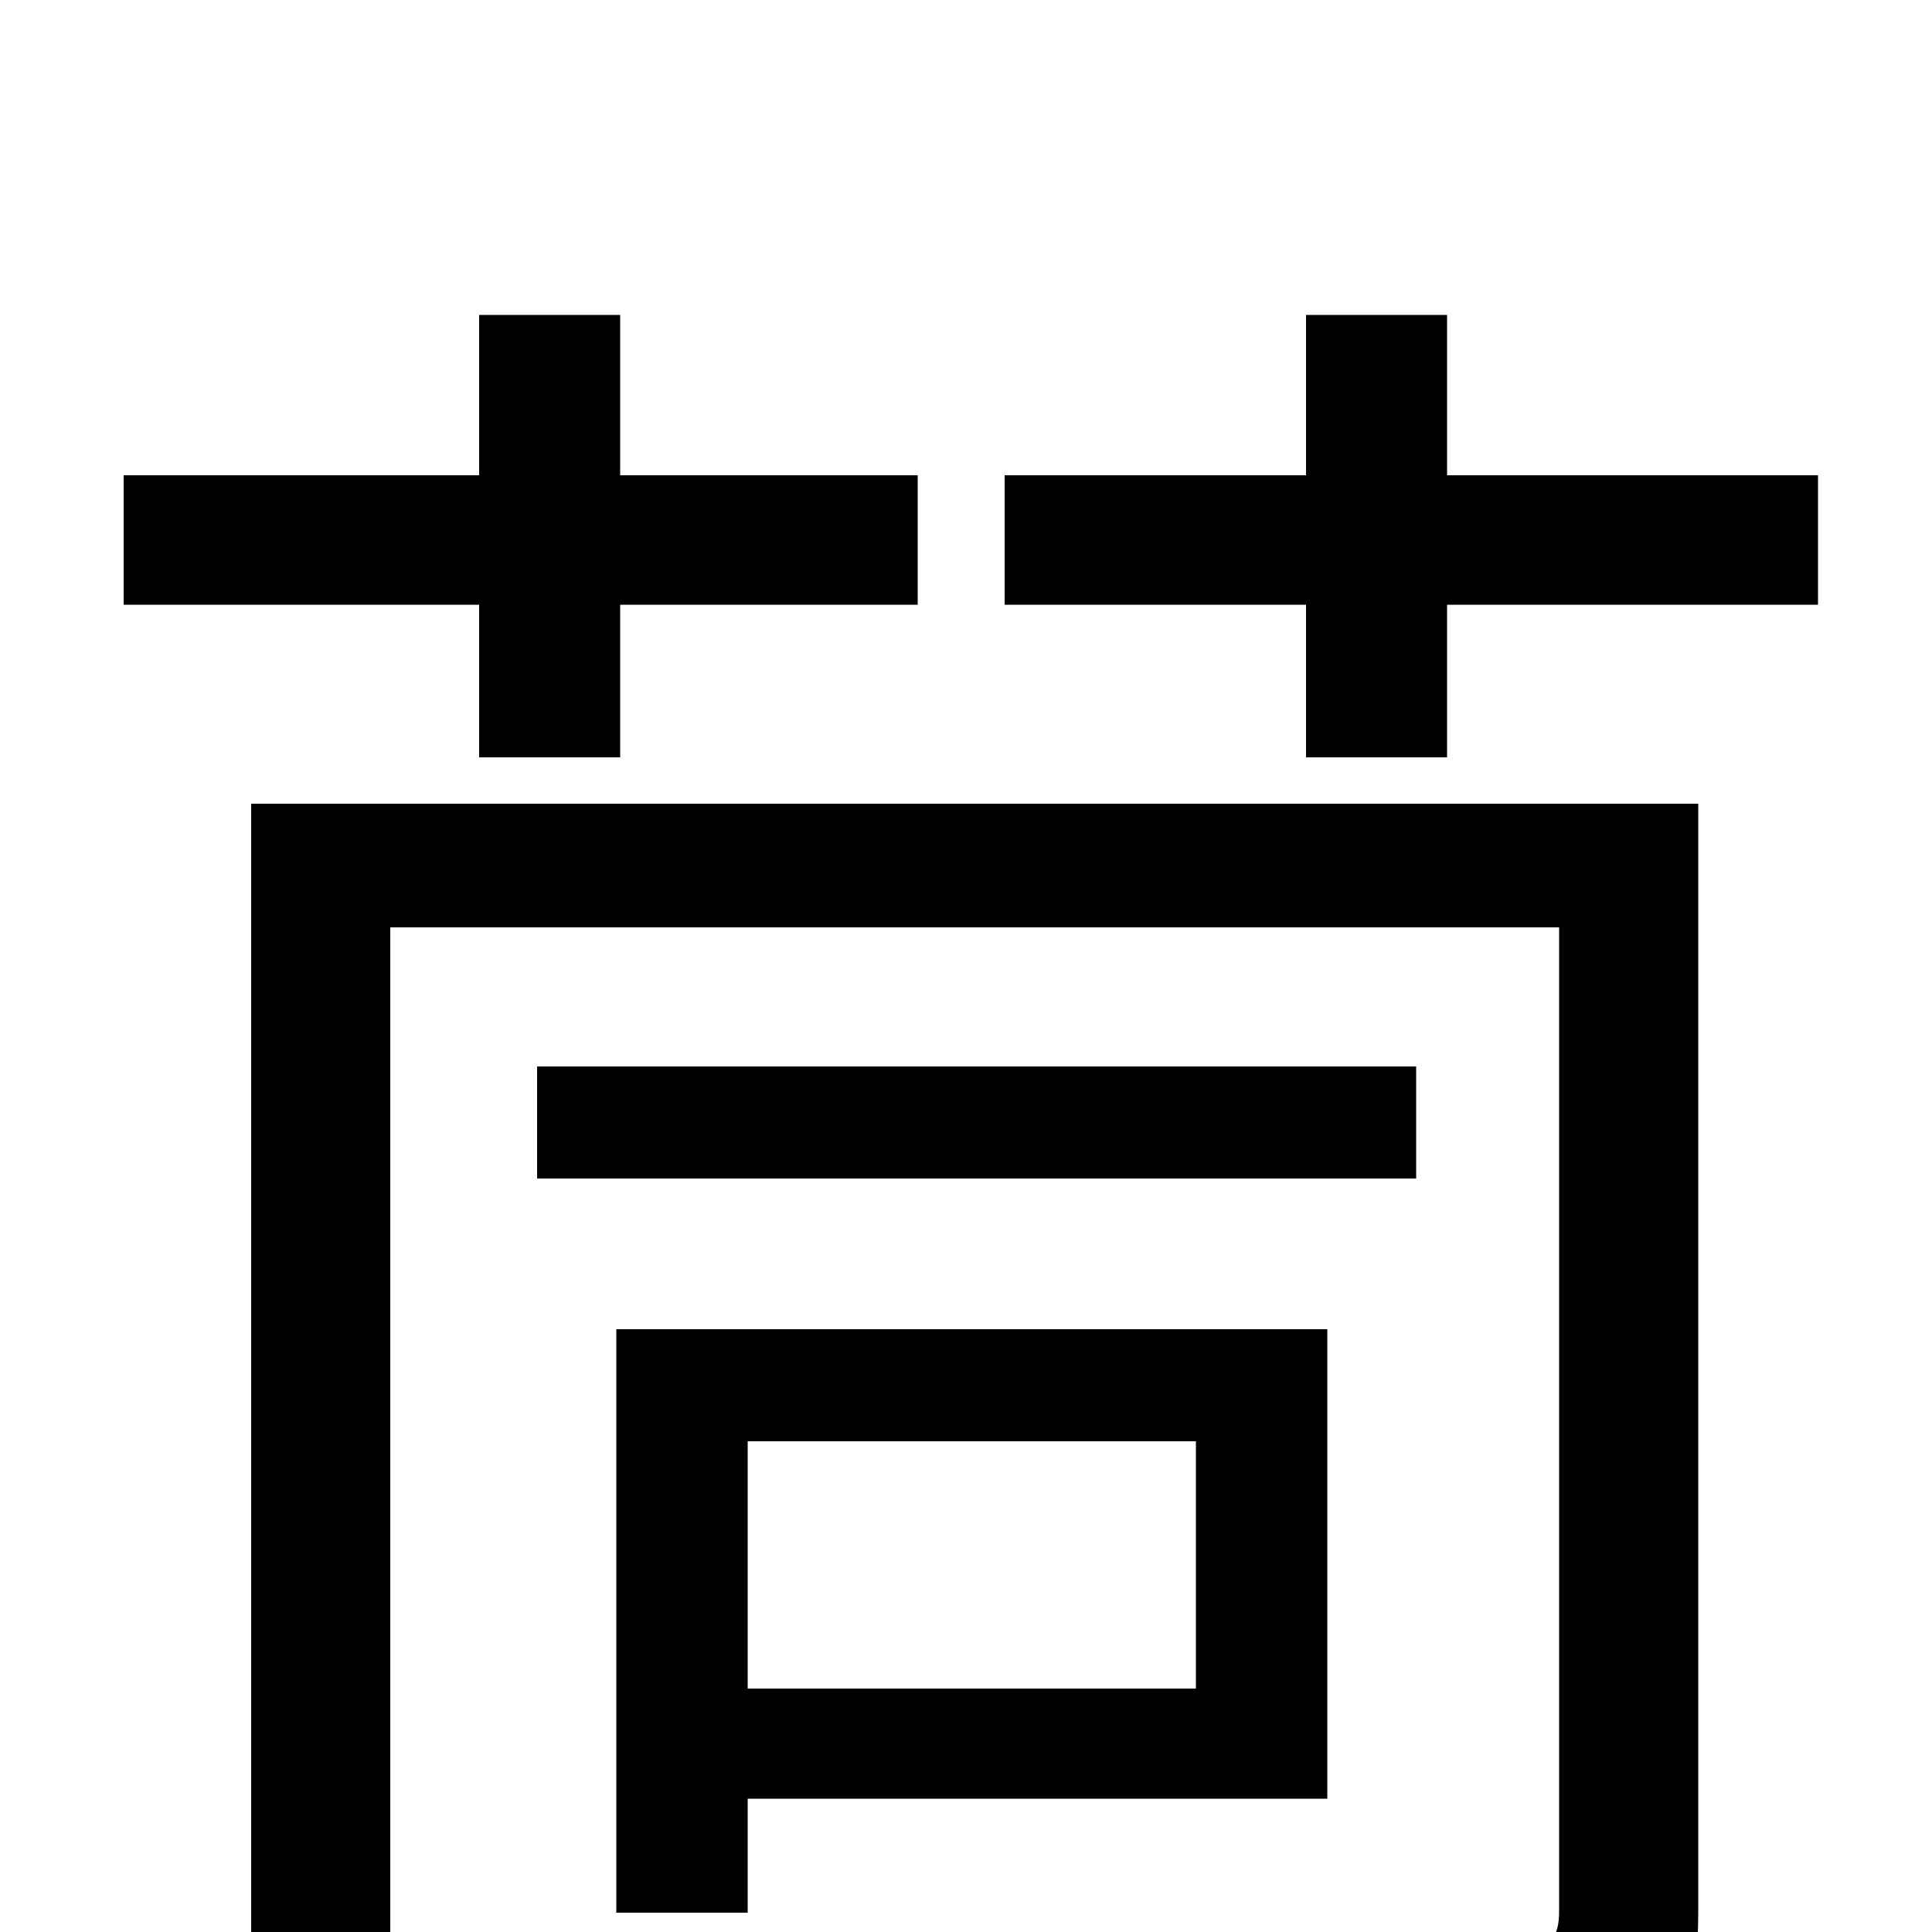 <svg xmlns="http://www.w3.org/2000/svg" viewBox="0 -1000 1000 1000">
	<path fill="#000000" d="M248 -608H321V-687H475V-754H321V-837H248V-754H64V-687H248ZM619 -254V-126H387V-254ZM687 -69V-312H319V-10H387V-69ZM733 -448H278V-390H733ZM879 -584H130V77H202V-520H807V-11C807 4 802 8 787 9C771 10 718 10 661 8C671 27 683 57 686 76C761 76 810 76 841 64C870 52 879 31 879 -10ZM749 -754V-837H676V-754H520V-687H676V-608H749V-687H941V-754Z"/>
</svg>